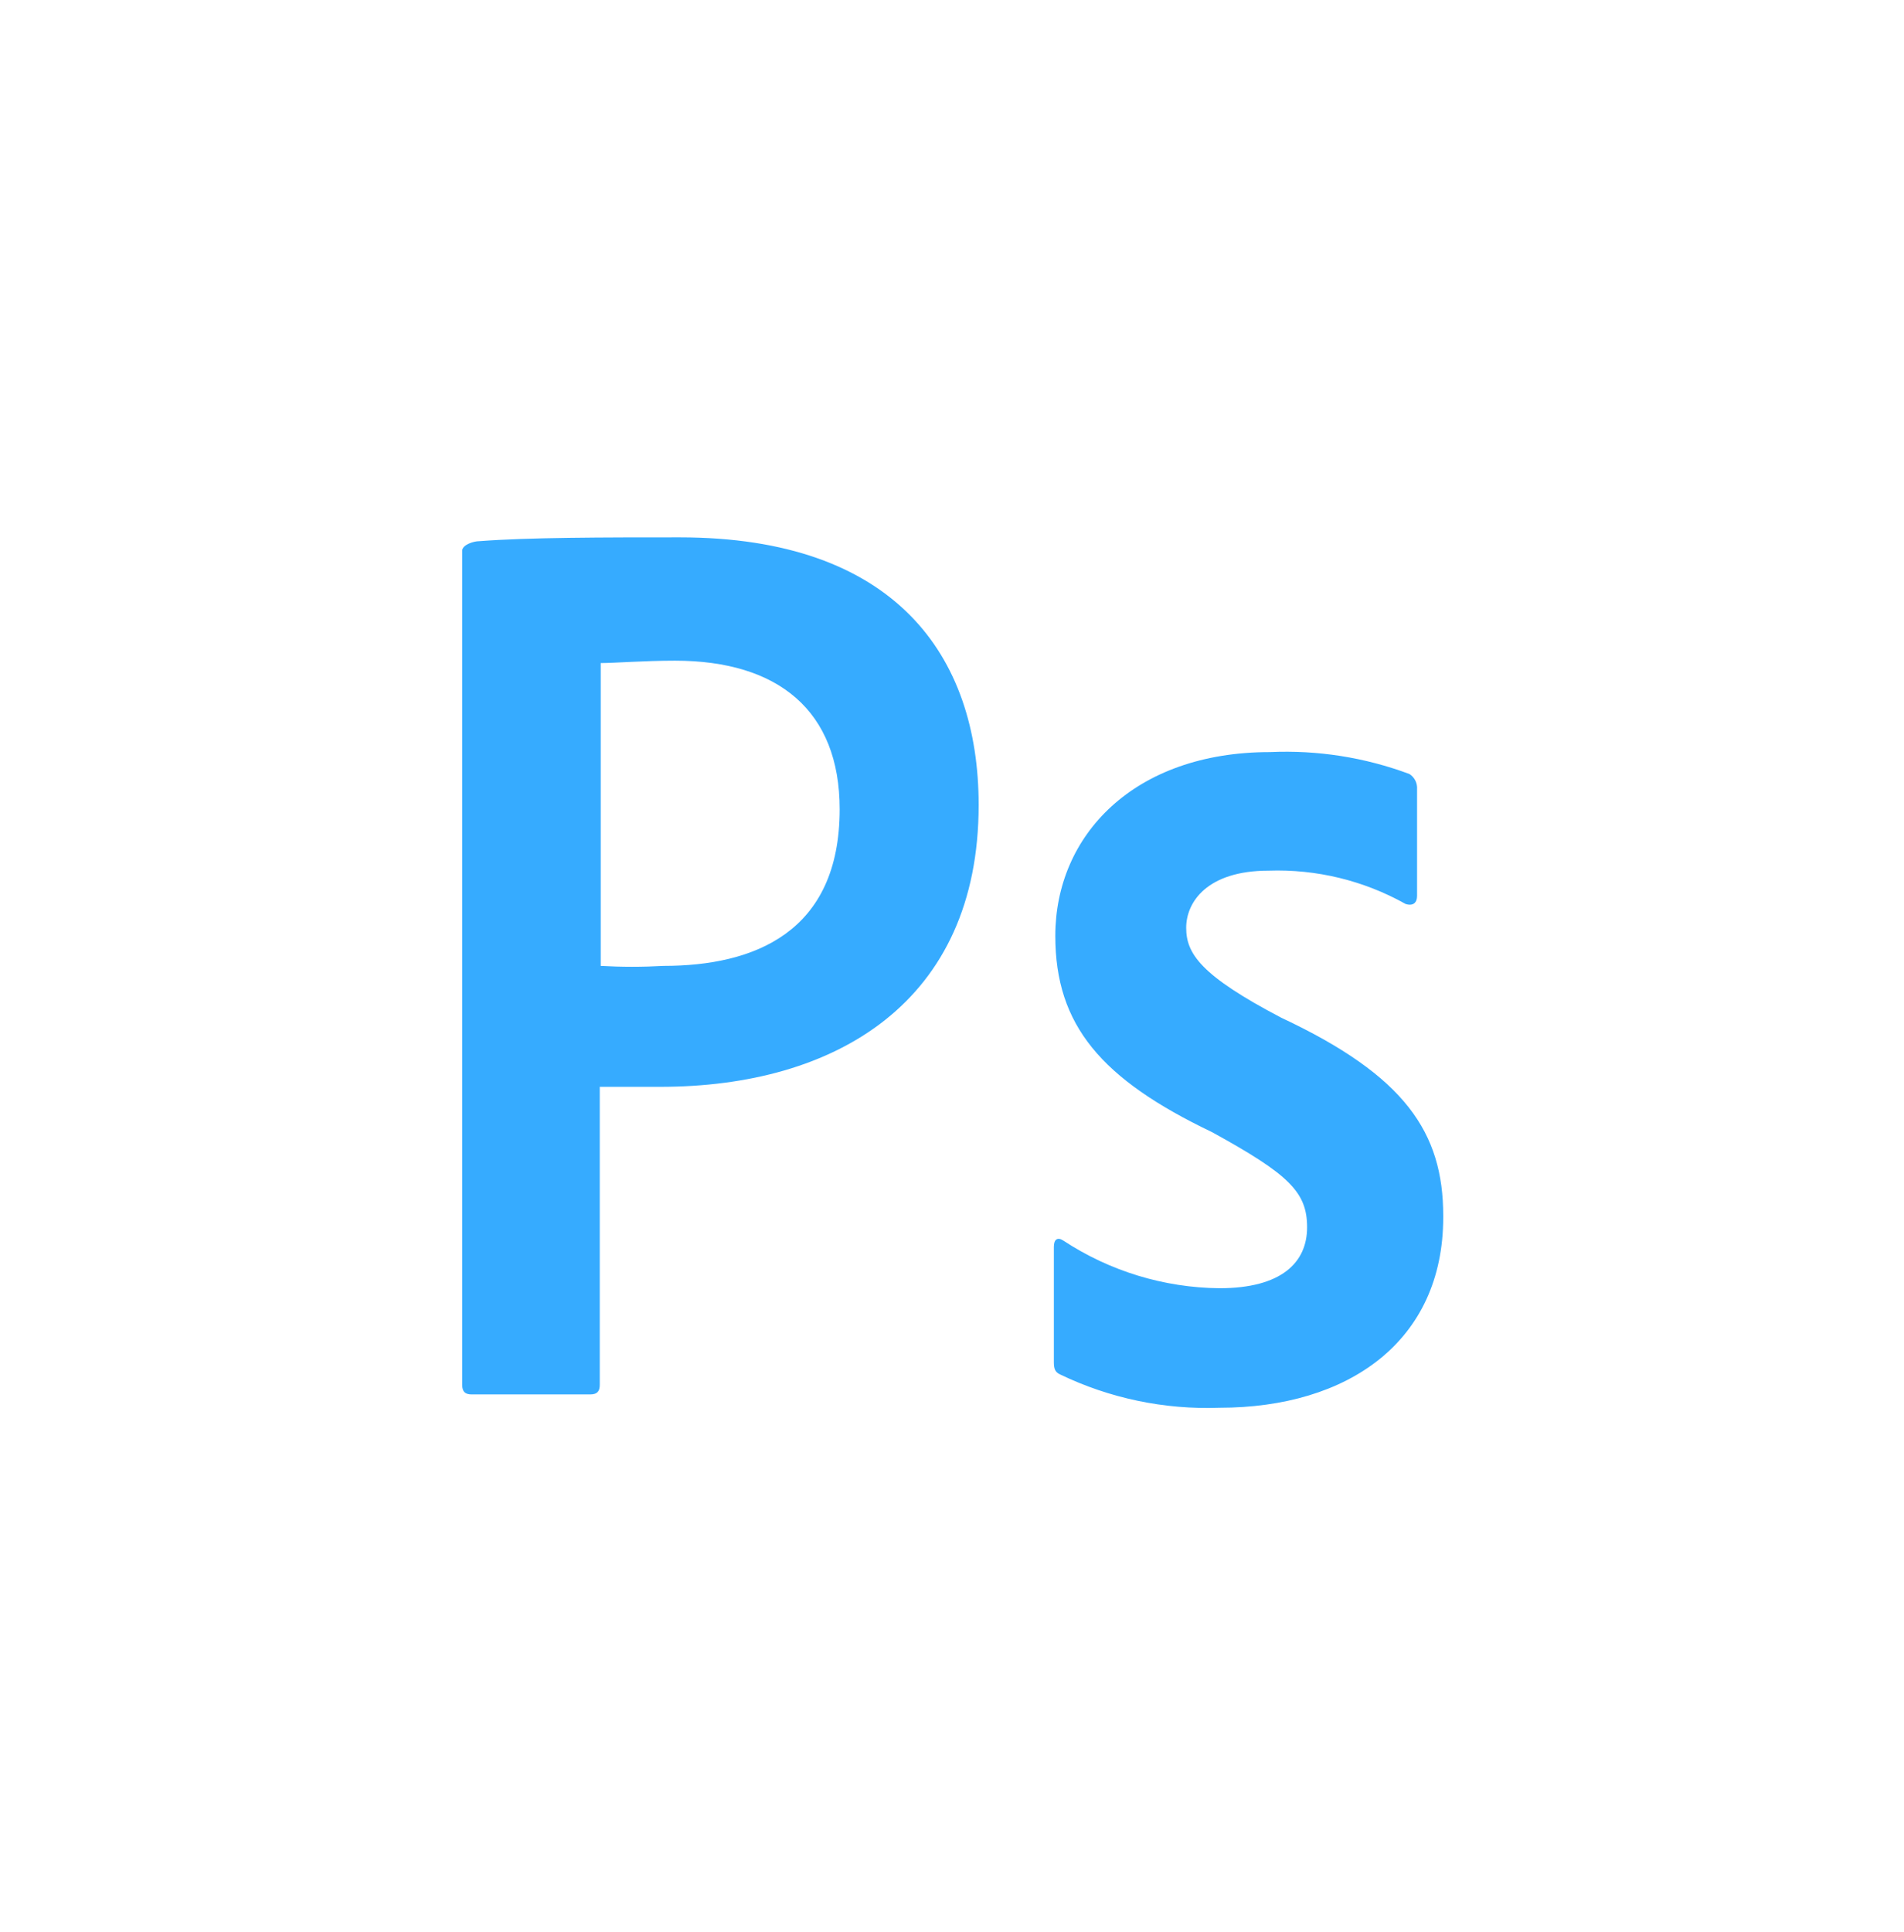 <svg width="70" height="71" viewBox="0 0 70 71" fill="none" xmlns="http://www.w3.org/2000/svg">
<path d="M24.99 19.75C22.155 19.75 19.46 19.75 17.623 19.89C17.395 19.89 16.993 20.03 16.993 20.24V50.9C16.993 51.163 17.115 51.25 17.343 51.25H21.7C21.963 51.25 22.05 51.127 22.05 50.9V39.945H24.273C30.73 39.945 35.98 36.83 35.98 29.585C35.98 24.09 32.9 19.75 24.99 19.75ZM24.395 35.5C23.626 35.544 22.855 35.544 22.085 35.5V24.37C22.593 24.37 23.678 24.282 24.815 24.282C28.613 24.282 30.87 26.12 30.87 29.742C30.87 34.275 27.72 35.5 24.395 35.5ZM53.06 44.74C53.06 49.307 49.56 51.74 44.835 51.74C42.81 51.814 40.798 51.394 38.973 50.515C38.78 50.428 38.745 50.288 38.745 50.06V45.825C38.745 45.545 38.885 45.458 39.095 45.597C40.801 46.719 42.794 47.327 44.835 47.347C47.11 47.347 48.055 46.403 48.055 45.108C48.055 43.812 47.39 43.165 44.555 41.608C40.495 39.665 38.798 37.688 38.798 34.398C38.798 30.705 41.685 27.642 46.69 27.642C48.436 27.563 50.18 27.837 51.818 28.448C51.91 28.507 51.985 28.59 52.035 28.689C52.084 28.788 52.106 28.898 52.098 29.008V32.928C52.098 33.172 51.958 33.312 51.678 33.225C50.141 32.363 48.398 31.939 46.638 32C44.38 32 43.61 33.155 43.61 34.1C43.61 35.045 44.135 35.85 47.11 37.407C51.66 39.542 53.06 41.625 53.06 44.688V44.74Z" fill="#36ABFF"/>
</svg>
